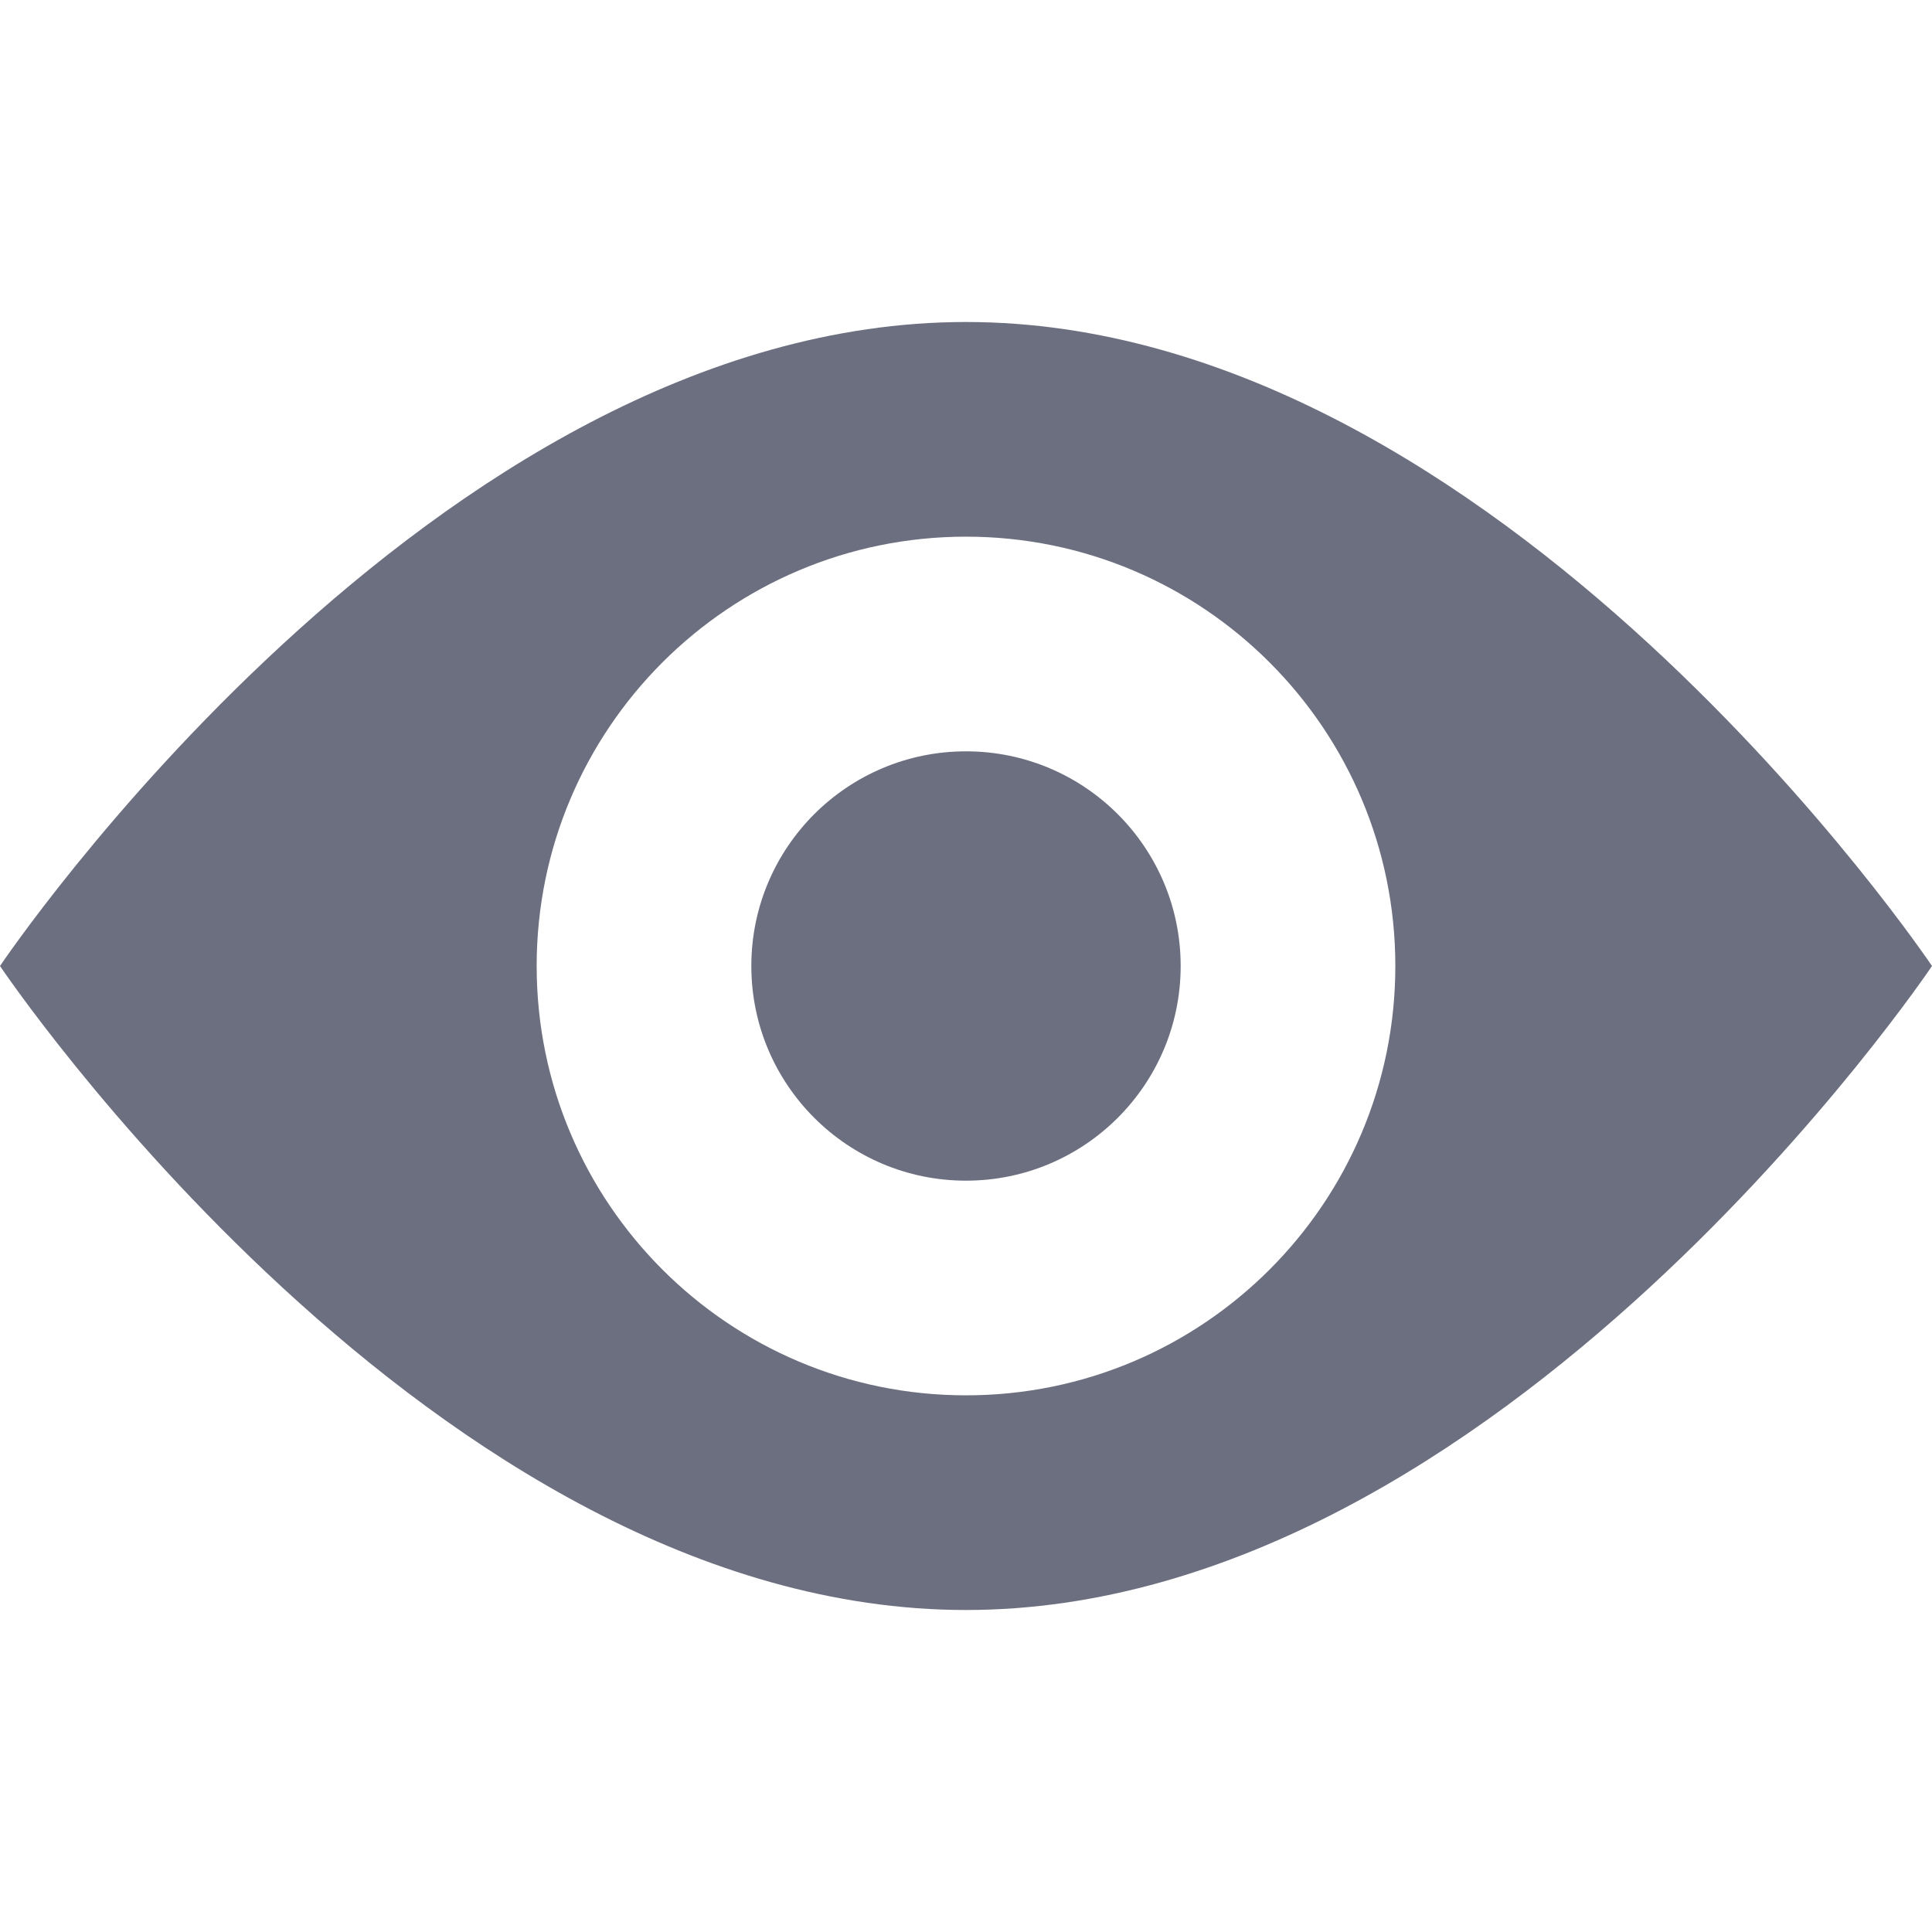 <svg width="36" height="36" viewBox="0 0 36 36" fill="none" xmlns="http://www.w3.org/2000/svg">
<path d="M18 22C20.209 22 22 20.209 22 18C22 15.791 20.209 14 18 14C15.791 14 14 15.791 14 18C14 20.209 15.791 22 18 22Z" fill="#6C6F80"/>
<path fill-rule="evenodd" clip-rule="evenodd" d="M36 18C36 18 27.941 30 18 30C8.059 30 0 18 0 18C0 18 8.059 6 18 6C27.941 6 36 18 36 18ZM26 18C26 22.418 22.418 26 18 26C13.582 26 10 22.418 10 18C10 13.582 13.582 10 18 10C22.418 10 26 13.582 26 18Z" fill="#6C6F80"/>
</svg>
